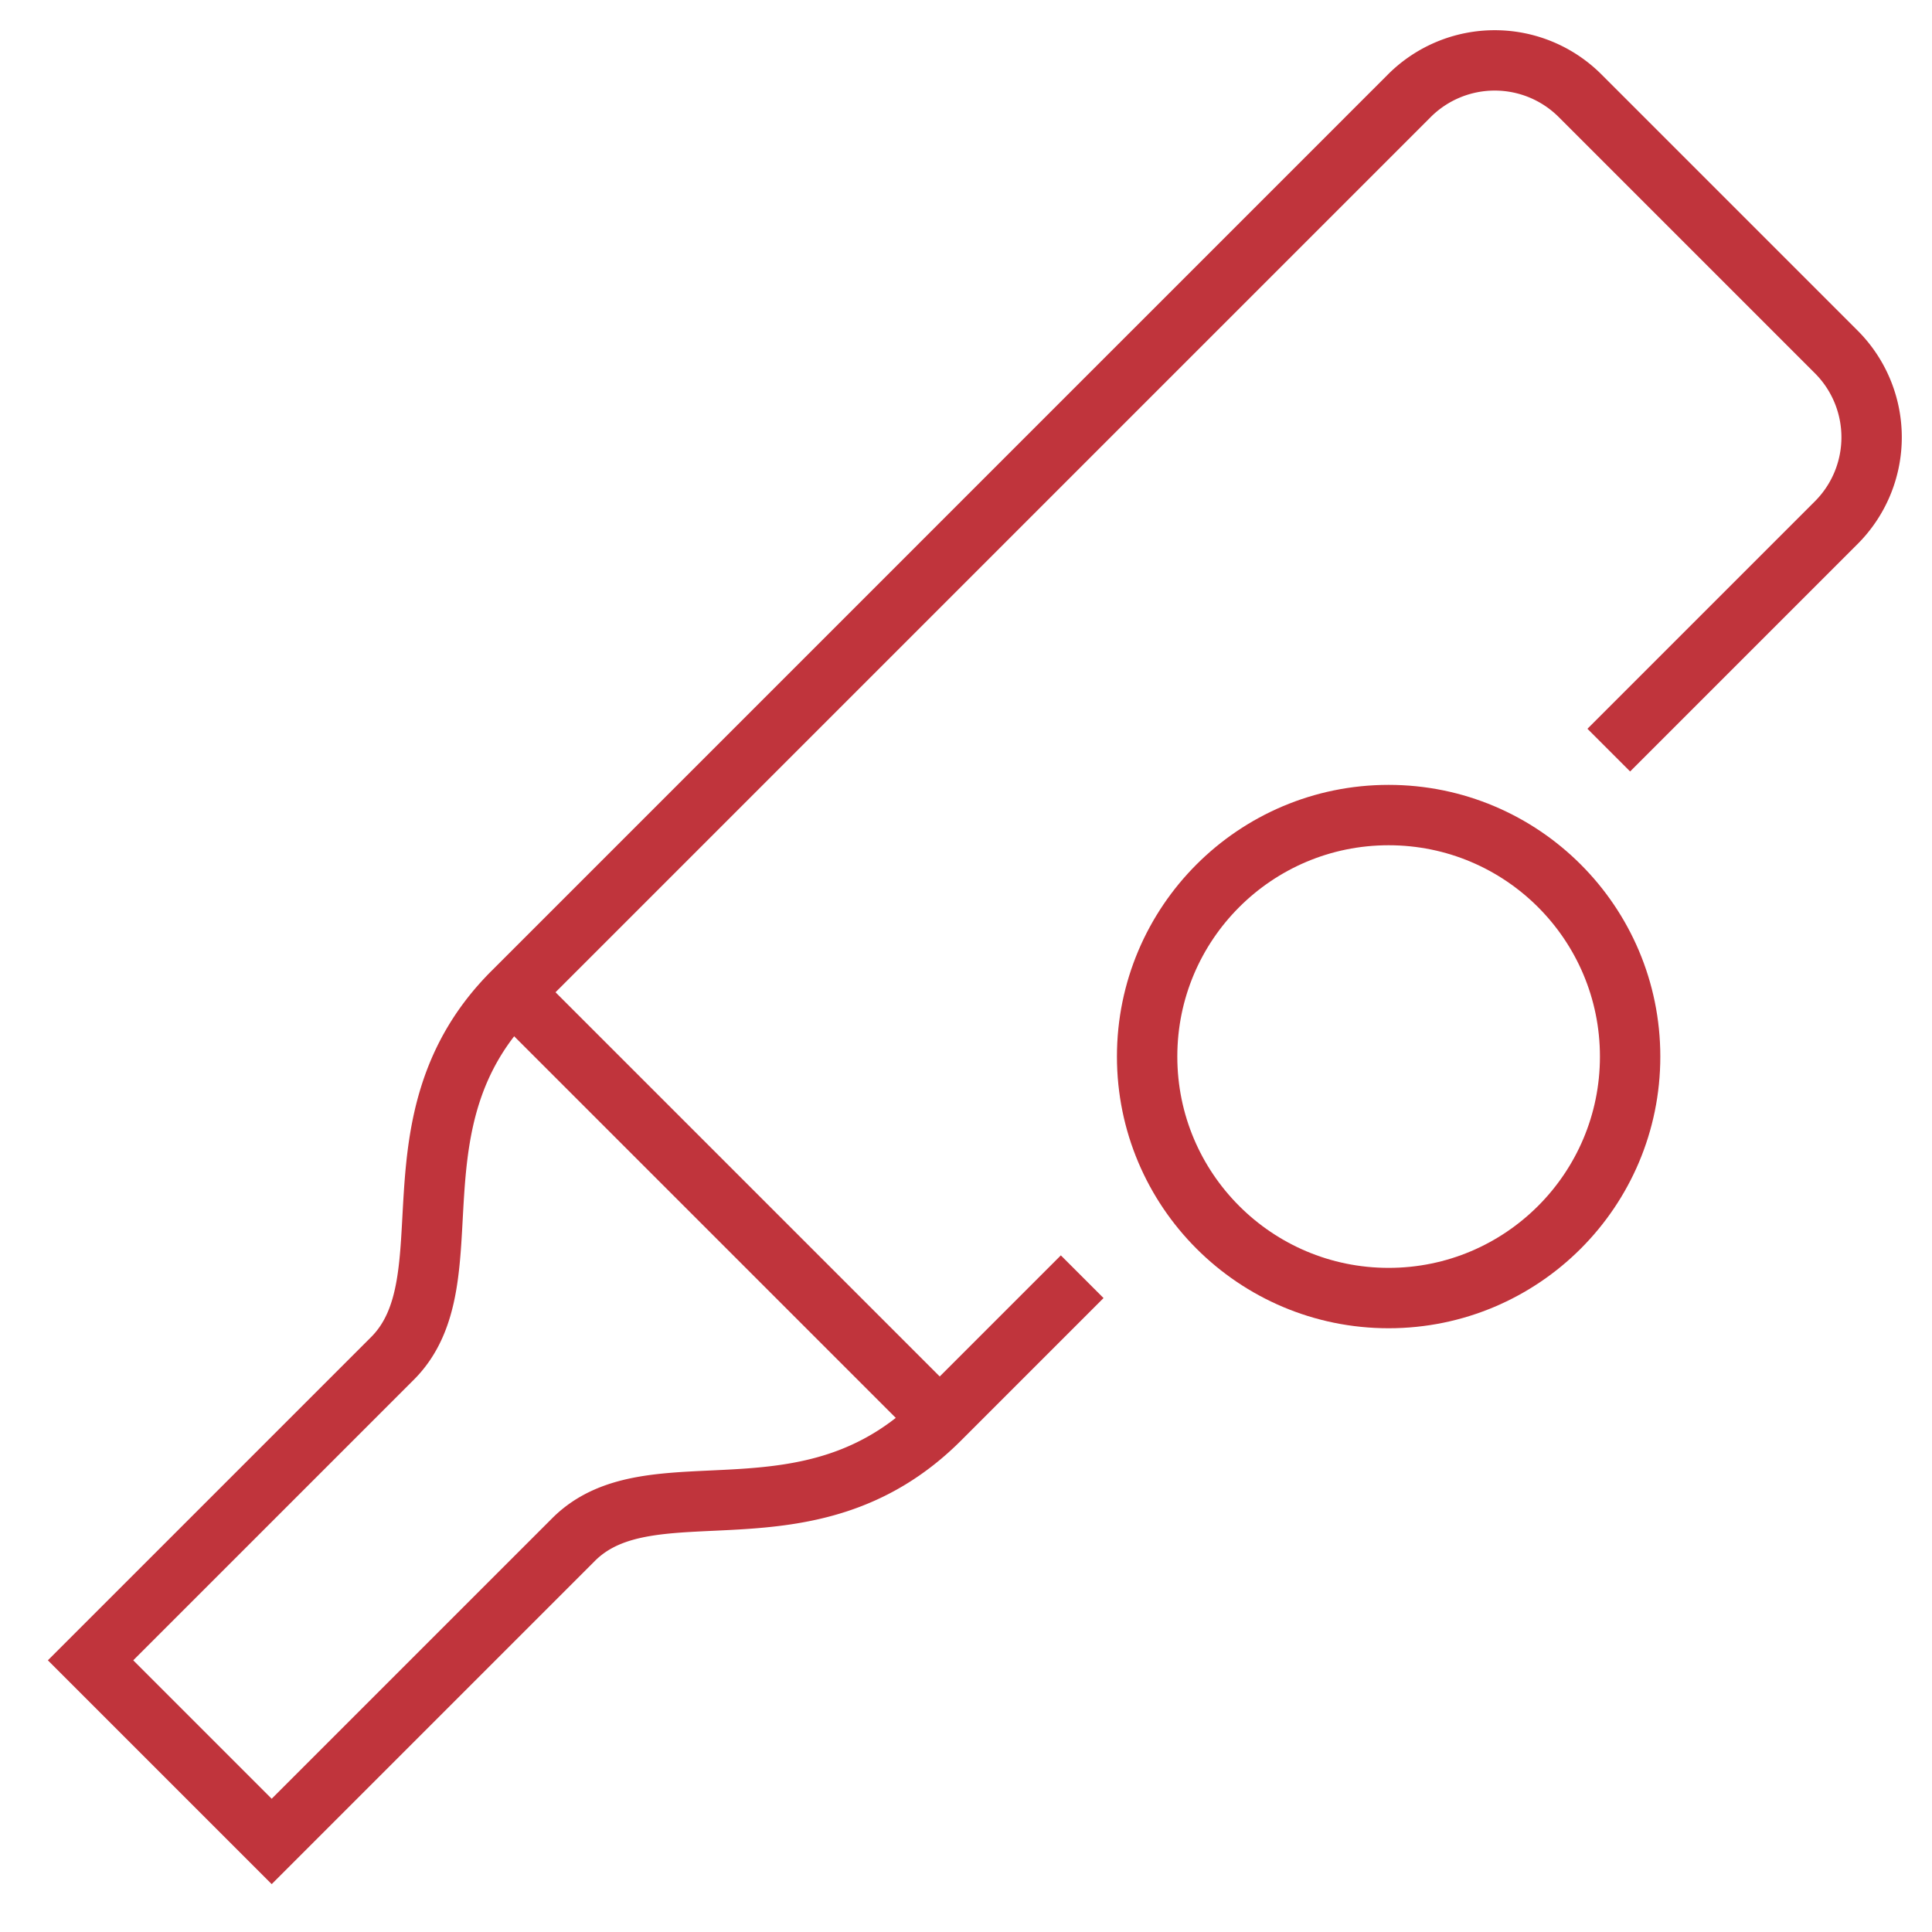 <svg xmlns="http://www.w3.org/2000/svg" xmlns:xlink="http://www.w3.org/1999/xlink" x="0px" y="0px" width="64px" height="64px" viewBox="0 0 64 64"><g stroke-width="2" transform="translate(0, 0)"><line data-cap="butt" x1="16.988" y1="32.87" x2="31.13" y2="47.012" fill="none" stroke="#c0343c" stroke-miterlimit="10" stroke-width="2" stroke-linecap="butt" stroke-linejoin="miter"></line>
<path d="M54,24.142l6.828-6.828a4,4,0,0,0,0-5.657L52.343,3.172a4,4,0,0,0-5.657,0l-29.7,29.7C12.745,37.113,15.593,42.407,13,45L3,55l6,6L19,51c2.593-2.593,7.769.373,12.13-3.988L35.142,43" fill="none" stroke="#c0343c" stroke-linecap="square" stroke-miterlimit="10" stroke-width="2" stroke-linejoin="miter"></path>
<circle data-color="color-2" cx="46" cy="35" r="8" fill="none" stroke="#c0343c" stroke-linecap="square" stroke-miterlimit="10" stroke-width="2" stroke-linejoin="miter"></circle></g></svg>